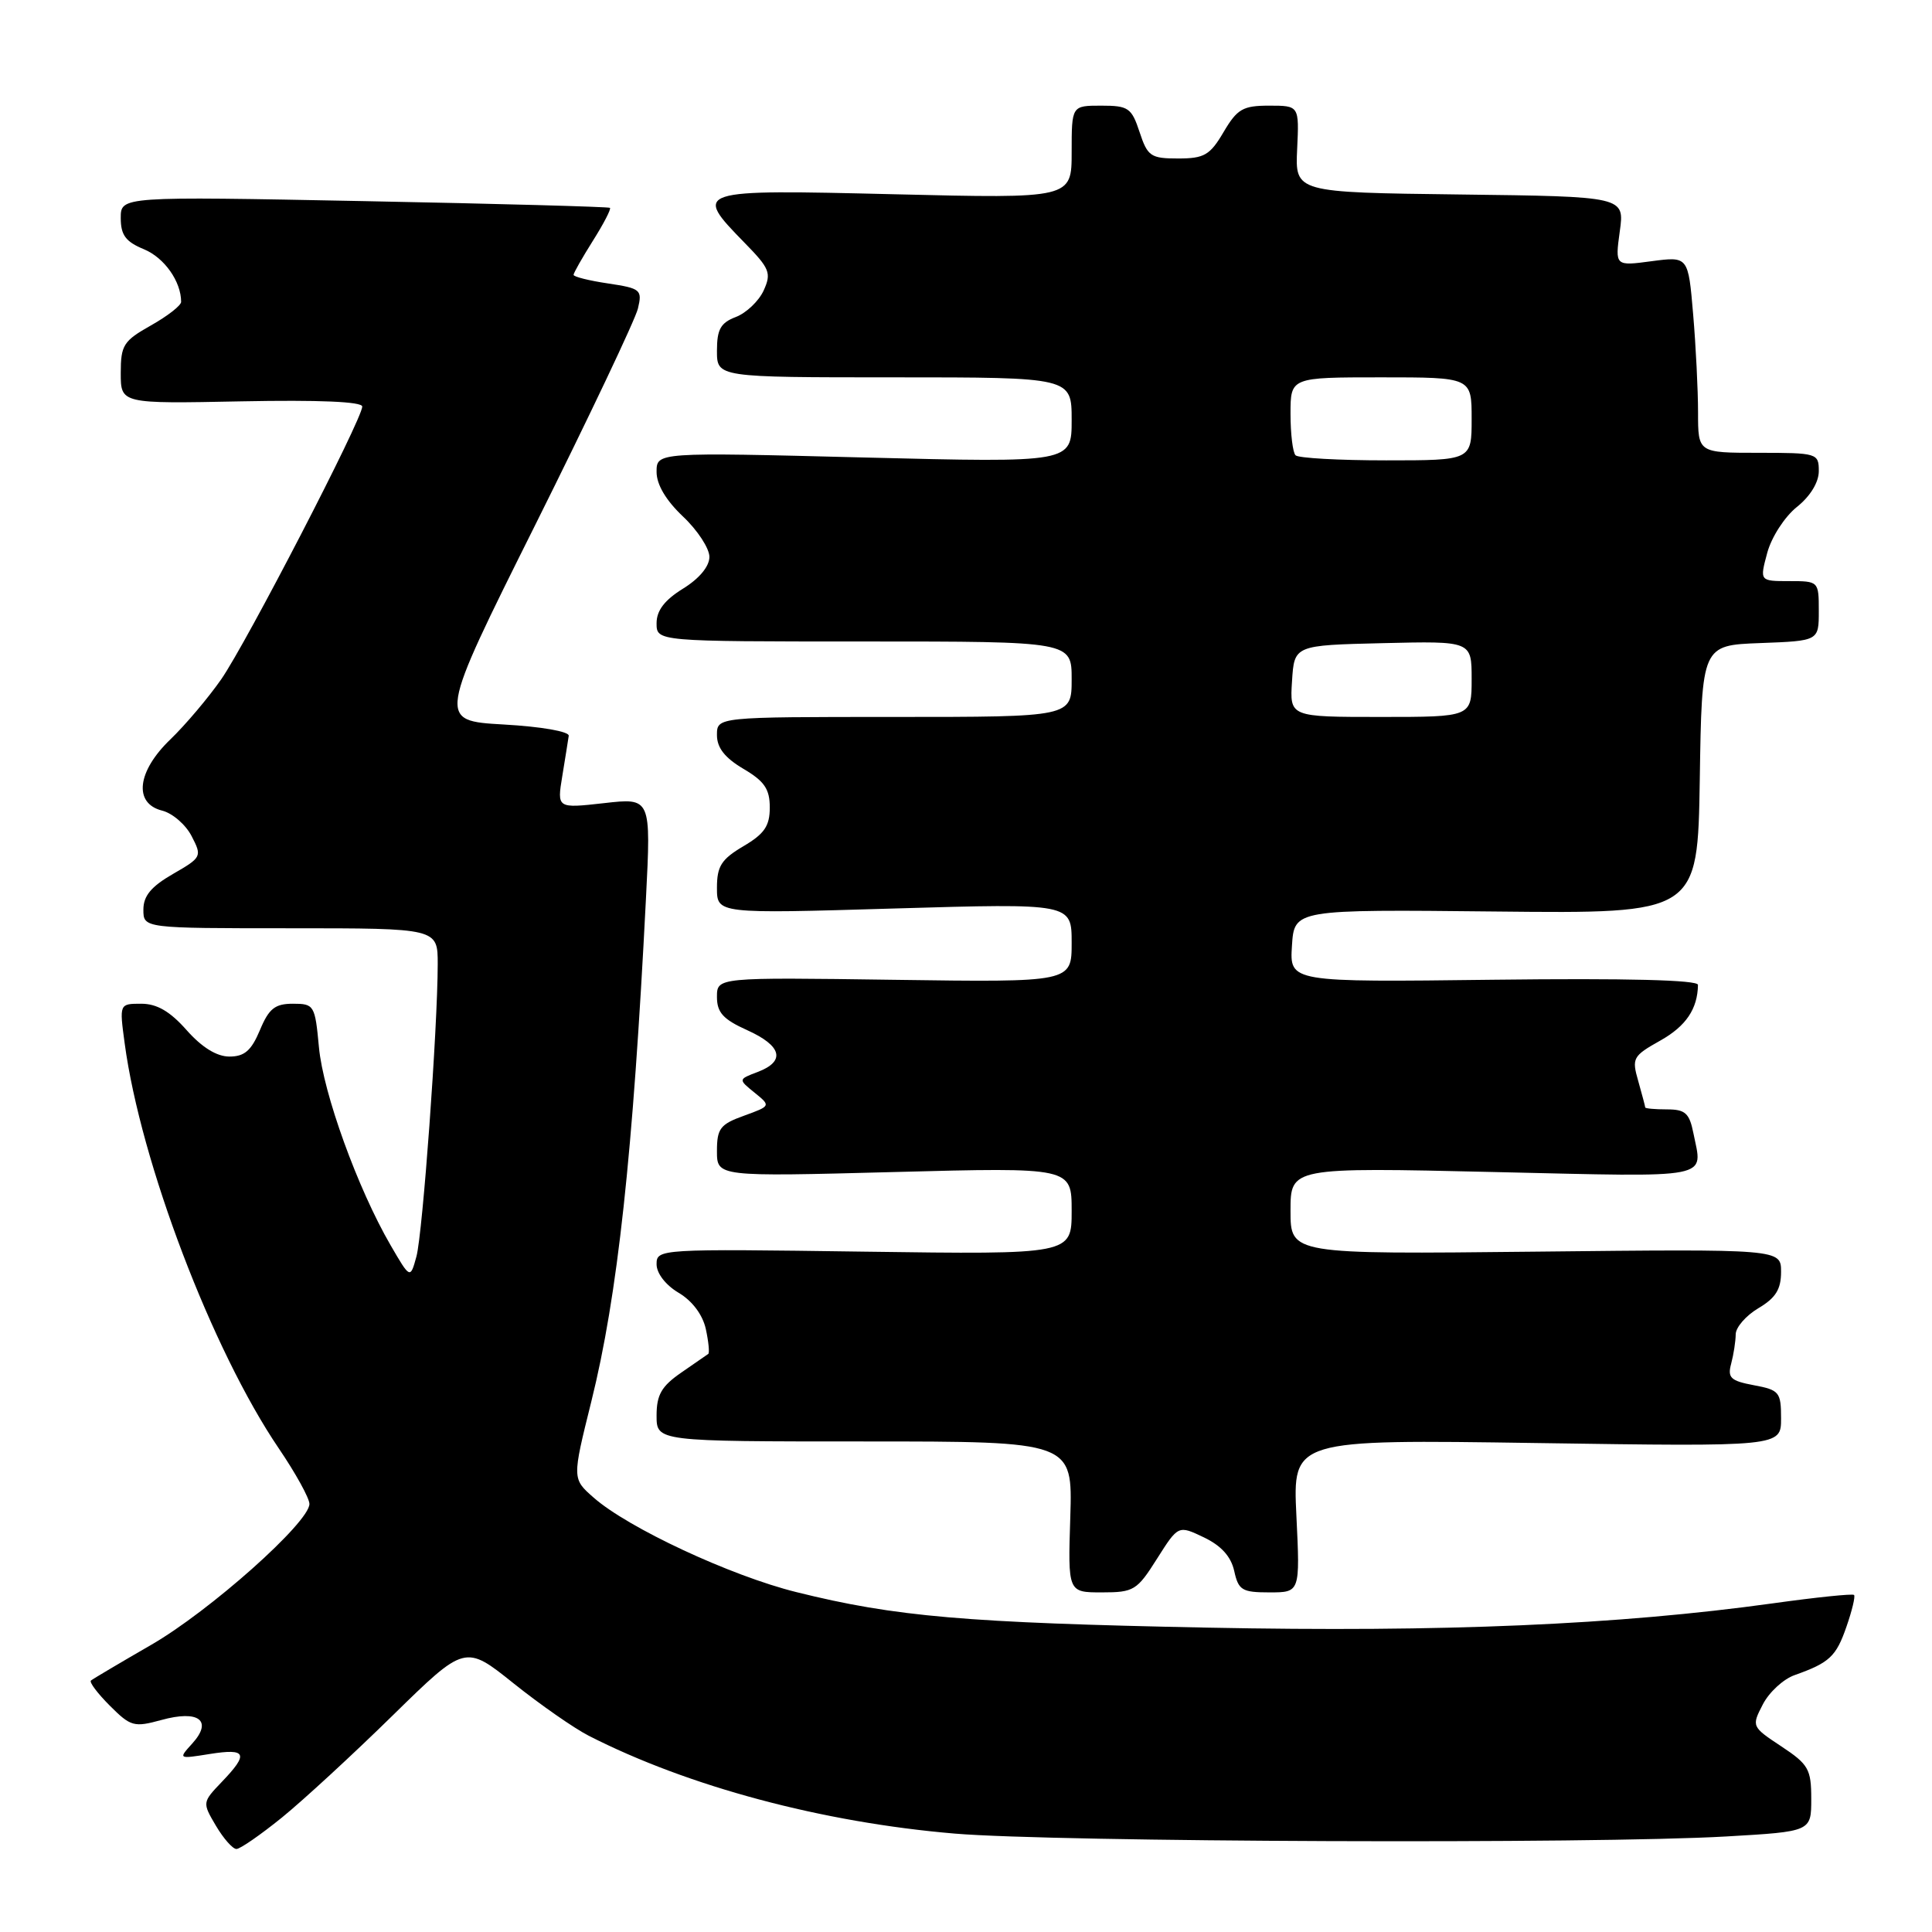 <?xml version="1.0" encoding="UTF-8" standalone="no"?>
<!DOCTYPE svg PUBLIC "-//W3C//DTD SVG 1.1//EN" "http://www.w3.org/Graphics/SVG/1.1/DTD/svg11.dtd" >
<svg xmlns="http://www.w3.org/2000/svg" xmlns:xlink="http://www.w3.org/1999/xlink" version="1.1" viewBox="0 0 256 256">
 <g >
 <path fill="currentColor"
d=" M 37.36 240.83 C 40.19 238.53 46.80 232.44 52.06 227.28 C 61.63 217.91 61.63 217.91 68.06 223.06 C 71.60 225.89 76.08 229.01 78.00 229.99 C 91.17 236.72 108.96 241.48 126.50 242.96 C 139.83 244.09 211.17 244.36 228.75 243.34 C 240.00 242.69 240.00 242.69 240.00 238.36 C 240.00 234.42 239.64 233.79 236.03 231.40 C 232.10 228.80 232.08 228.75 233.58 225.85 C 234.41 224.23 236.31 222.48 237.80 221.96 C 242.42 220.32 243.30 219.50 244.67 215.53 C 245.41 213.41 245.86 211.52 245.67 211.34 C 245.49 211.15 240.65 211.65 234.92 212.45 C 214.36 215.30 191.33 216.29 160.00 215.67 C 127.99 215.03 118.65 214.23 105.51 210.96 C 96.84 208.81 83.20 202.45 78.66 198.44 C 75.81 195.94 75.81 195.94 78.35 185.72 C 81.84 171.69 83.87 153.02 85.59 119.11 C 86.27 105.71 86.27 105.71 80.04 106.42 C 73.80 107.12 73.80 107.12 74.51 102.81 C 74.90 100.44 75.28 98.05 75.36 97.50 C 75.44 96.93 71.73 96.28 66.74 96.00 C 57.98 95.50 57.98 95.50 70.95 69.50 C 78.08 55.20 84.19 42.32 84.53 40.88 C 85.12 38.40 84.90 38.21 80.58 37.56 C 78.06 37.19 76.00 36.67 76.00 36.42 C 76.00 36.17 77.16 34.13 78.57 31.89 C 79.99 29.64 81.00 27.69 80.82 27.54 C 80.64 27.40 65.99 26.99 48.25 26.65 C 16.00 26.02 16.00 26.02 16.00 28.89 C 16.00 31.15 16.65 32.03 19.08 33.03 C 21.78 34.15 24.00 37.30 24.00 40.00 C 24.00 40.48 22.20 41.88 20.00 43.12 C 16.36 45.17 16.00 45.73 16.00 49.43 C 16.00 53.50 16.00 53.50 32.00 53.18 C 42.28 52.98 48.00 53.22 48.00 53.87 C 48.00 55.53 32.68 85.15 29.32 90.00 C 27.60 92.47 24.57 96.05 22.60 97.95 C 18.16 102.20 17.66 106.45 21.48 107.41 C 22.85 107.75 24.61 109.27 25.39 110.79 C 26.79 113.49 26.73 113.61 22.91 115.81 C 20.03 117.47 19.00 118.71 19.00 120.53 C 19.00 123.00 19.00 123.00 38.50 123.00 C 58.00 123.00 58.00 123.00 58.00 127.75 C 57.99 136.24 56.01 163.42 55.18 166.49 C 54.36 169.48 54.36 169.48 51.75 164.99 C 47.41 157.52 42.82 144.85 42.26 138.75 C 41.74 133.19 41.63 133.00 38.81 133.00 C 36.43 133.00 35.63 133.64 34.44 136.50 C 33.30 139.21 32.40 140.00 30.40 140.00 C 28.72 140.00 26.76 138.79 24.73 136.50 C 22.53 134.01 20.79 133.00 18.72 133.00 C 15.81 133.00 15.81 133.00 16.52 138.25 C 18.64 154.03 28.11 178.91 36.94 191.92 C 39.17 195.20 41.00 198.52 41.00 199.28 C 41.00 201.72 27.77 213.50 20.00 217.97 C 15.88 220.35 12.30 222.47 12.05 222.68 C 11.80 222.89 12.93 224.39 14.56 226.02 C 17.32 228.78 17.76 228.90 21.38 227.91 C 26.33 226.54 28.23 227.98 25.48 231.02 C 23.61 233.08 23.62 233.08 27.81 232.41 C 32.68 231.64 32.99 232.36 29.39 236.11 C 26.80 238.82 26.80 238.85 28.61 241.92 C 29.61 243.61 30.83 245.00 31.33 245.00 C 31.82 245.00 34.53 243.12 37.36 240.83 Z  M 153.31 206.54 C 156.13 202.09 156.13 202.09 159.52 203.71 C 161.82 204.81 163.11 206.24 163.54 208.16 C 164.10 210.71 164.57 211.00 168.21 211.00 C 172.27 211.00 172.27 211.00 171.78 200.86 C 171.29 190.73 171.29 190.73 203.65 191.21 C 236.00 191.69 236.00 191.69 236.00 187.95 C 236.00 184.46 235.77 184.18 232.40 183.55 C 229.31 182.97 228.88 182.56 229.39 180.69 C 229.71 179.48 229.98 177.74 229.99 176.81 C 229.99 175.88 231.35 174.32 233.00 173.34 C 235.28 171.99 236.00 170.85 236.00 168.53 C 236.00 165.50 236.00 165.50 203.50 165.85 C 171.00 166.20 171.00 166.20 171.00 160.44 C 171.00 154.68 171.00 154.68 198.00 155.30 C 227.41 155.97 225.61 156.32 224.38 150.13 C 223.85 147.49 223.30 147.00 220.88 147.00 C 219.29 147.00 218.00 146.88 218.00 146.74 C 218.00 146.60 217.58 145.04 217.08 143.26 C 216.20 140.21 216.35 139.93 220.00 137.88 C 223.40 135.97 224.94 133.69 224.99 130.50 C 225.00 129.85 215.54 129.61 197.94 129.82 C 170.88 130.15 170.88 130.15 171.19 125.32 C 171.50 120.50 171.50 120.50 198.23 120.78 C 224.95 121.06 224.95 121.06 225.23 103.28 C 225.50 85.50 225.50 85.50 233.25 85.21 C 241.00 84.92 241.00 84.92 241.00 80.96 C 241.00 77.02 240.98 77.00 237.08 77.00 C 233.16 77.00 233.16 77.00 234.17 73.25 C 234.73 71.17 236.48 68.47 238.09 67.18 C 239.87 65.76 241.00 63.91 241.00 62.43 C 241.00 60.06 240.80 60.00 233.00 60.00 C 225.00 60.00 225.00 60.00 225.00 54.65 C 225.00 51.71 224.71 45.85 224.35 41.64 C 223.70 33.97 223.70 33.97 218.85 34.61 C 214.00 35.26 214.00 35.26 214.63 30.65 C 215.27 26.04 215.27 26.04 193.44 25.77 C 171.61 25.50 171.61 25.50 171.88 19.75 C 172.15 14.00 172.15 14.00 168.17 14.00 C 164.69 14.00 163.94 14.43 162.13 17.50 C 160.33 20.56 159.57 21.00 156.11 21.00 C 152.48 21.00 152.06 20.72 151.00 17.50 C 149.94 14.29 149.52 14.00 145.92 14.00 C 142.00 14.00 142.00 14.00 142.00 20.15 C 142.00 26.31 142.00 26.31 118.50 25.74 C 91.93 25.10 91.80 25.14 98.67 32.18 C 102.00 35.58 102.24 36.18 101.19 38.49 C 100.55 39.89 98.89 41.47 97.51 42.00 C 95.49 42.77 95.00 43.63 95.00 46.48 C 95.00 50.00 95.00 50.00 118.50 50.00 C 142.00 50.00 142.00 50.00 142.00 55.66 C 142.00 61.31 142.00 61.31 114.50 60.62 C 87.00 59.92 87.00 59.92 87.00 62.53 C 87.00 64.21 88.24 66.30 90.50 68.44 C 92.42 70.25 94.00 72.66 94.00 73.79 C 94.00 75.05 92.66 76.67 90.50 78.00 C 88.06 79.51 87.00 80.90 87.00 82.58 C 87.00 85.00 87.00 85.00 114.50 85.00 C 142.00 85.00 142.00 85.00 142.00 90.00 C 142.00 95.00 142.00 95.00 118.50 95.00 C 95.00 95.00 95.00 95.00 95.00 97.40 C 95.00 99.09 96.05 100.42 98.50 101.87 C 101.29 103.51 102.00 104.55 102.00 107.00 C 102.00 109.45 101.29 110.49 98.50 112.13 C 95.58 113.86 95.00 114.77 95.00 117.64 C 95.00 121.08 95.00 121.08 118.50 120.38 C 142.00 119.69 142.00 119.69 142.00 124.93 C 142.00 130.16 142.00 130.16 118.50 129.83 C 95.00 129.50 95.00 129.50 95.00 132.10 C 95.00 134.16 95.82 135.07 99.00 136.50 C 103.61 138.58 104.13 140.62 100.40 142.04 C 97.81 143.02 97.81 143.02 99.98 144.78 C 102.15 146.54 102.15 146.54 98.58 147.84 C 95.43 148.97 95.00 149.54 95.00 152.52 C 95.00 155.92 95.00 155.92 118.50 155.30 C 142.00 154.68 142.00 154.68 142.00 160.46 C 142.00 166.23 142.00 166.23 114.50 165.85 C 87.31 165.47 87.00 165.49 87.00 167.52 C 87.00 168.72 88.20 170.28 89.92 171.30 C 91.72 172.36 93.10 174.20 93.52 176.08 C 93.89 177.77 94.03 179.26 93.85 179.40 C 93.66 179.53 92.04 180.66 90.25 181.89 C 87.65 183.69 87.00 184.82 87.00 187.57 C 87.00 191.00 87.00 191.00 114.57 191.00 C 142.13 191.00 142.13 191.00 141.82 201.00 C 141.50 211.00 141.50 211.00 146.00 211.00 C 150.24 211.00 150.66 210.74 153.31 206.54 Z  M 171.20 90.25 C 171.50 85.50 171.50 85.50 183.25 85.22 C 195.00 84.94 195.00 84.94 195.00 89.97 C 195.00 95.00 195.00 95.00 182.95 95.00 C 170.89 95.00 170.89 95.00 171.20 90.25 Z  M 171.67 60.33 C 171.30 59.97 171.00 57.49 171.00 54.83 C 171.00 50.00 171.00 50.00 183.00 50.00 C 195.00 50.00 195.00 50.00 195.00 55.50 C 195.00 61.00 195.00 61.00 183.67 61.00 C 177.43 61.00 172.03 60.70 171.67 60.33 Z "/>
</g>
</svg>